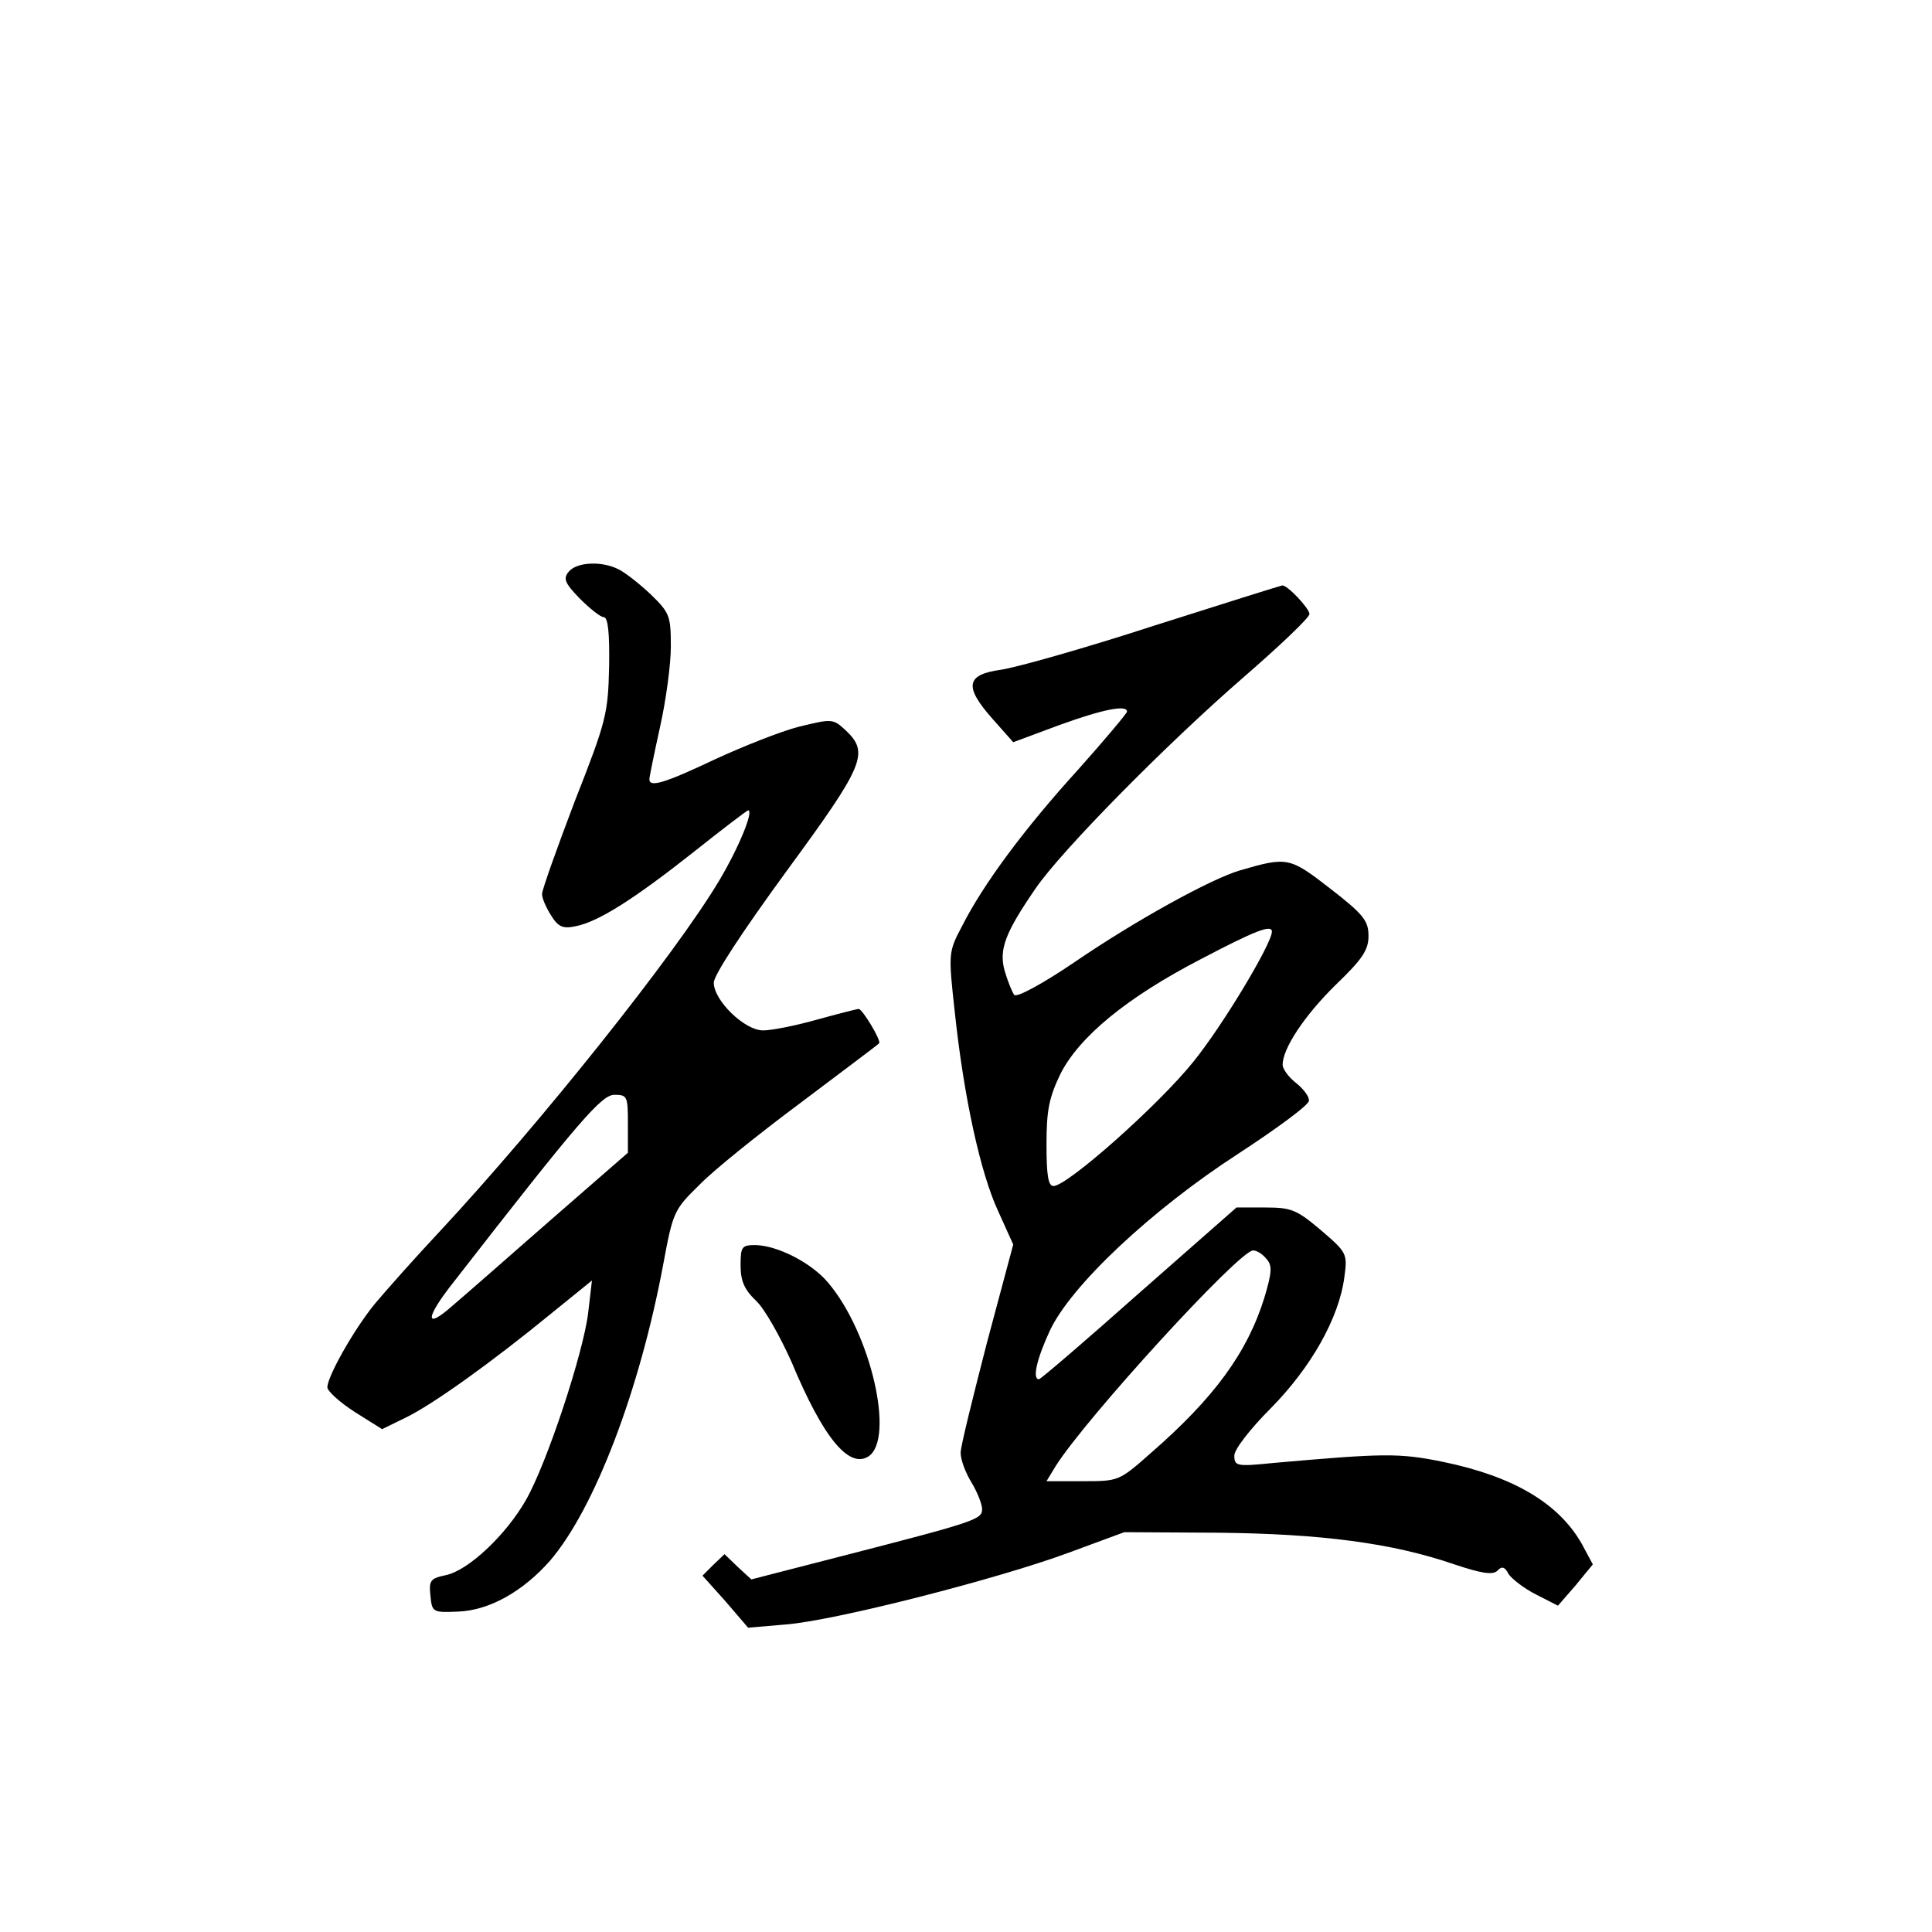 <?xml version="1.0" standalone="no"?>
<!DOCTYPE svg PUBLIC "-//W3C//DTD SVG 20010904//EN"
 "http://www.w3.org/TR/2001/REC-SVG-20010904/DTD/svg10.dtd">
<svg version="1.0" xmlns="http://www.w3.org/2000/svg"
 width="360pt" height="360pt" viewBox="0 0 360 360"
 preserveAspectRatio="xMidYMid meet">
<g transform="translate(0,360) scale(0.1,-0.1)"
fill="#000000" stroke="none">
<path d="M1060 2535 c-11 -13 -8 -21 20 -50 19 -19 39 -35 45 -35 8 0 11 -30
10 -92 -2 -88 -5 -101 -64 -251 -33 -87 -61 -165 -61 -173 0 -8 8 -26 17 -40
13 -21 22 -25 45 -20 43 8 111 52 220 138 54 43 100 78 102 78 11 0 -17 -69
-54 -131 -81 -136 -332 -451 -521 -654 -46 -49 -100 -110 -121 -135 -39 -48
-88 -135 -88 -155 0 -7 23 -28 51 -46 l51 -32 45 22 c49 24 156 100 272 195
l74 60 -7 -60 c-9 -75 -77 -281 -116 -349 -37 -65 -107 -131 -149 -140 -29 -6
-32 -10 -29 -38 3 -31 4 -32 51 -30 58 2 121 37 172 95 83 97 167 317 211 553
18 97 20 101 67 147 26 27 112 96 190 154 78 59 144 108 145 110 5 4 -31 64
-38 64 -3 0 -38 -9 -78 -20 -39 -11 -84 -20 -100 -20 -35 0 -92 56 -92 89 0
14 54 96 135 207 146 199 155 221 111 263 -24 22 -25 22 -87 7 -35 -9 -105
-37 -157 -61 -93 -44 -122 -53 -122 -37 0 4 9 48 20 98 11 49 20 116 20 149 0
57 -2 63 -37 97 -21 20 -48 41 -60 47 -31 16 -78 14 -93 -4z m110 -1029 l0
-54 -147 -128 c-81 -71 -162 -142 -181 -158 -51 -45 -50 -22 4 46 234 301 275
348 299 348 24 0 25 -3 25 -54z"/>
<path d="M2150 2434 c-129 -42 -257 -78 -285 -82 -65 -9 -69 -31 -16 -91 l39
-44 86 32 c83 30 126 38 126 25 0 -3 -41 -52 -91 -108 -101 -111 -177 -214
-216 -291 -26 -49 -26 -51 -14 -160 17 -160 48 -301 81 -372 l28 -62 -49 -183
c-26 -101 -49 -193 -49 -205 0 -13 9 -37 20 -55 11 -18 20 -41 20 -50 0 -19
-10 -23 -263 -88 l-167 -43 -25 23 -25 24 -21 -20 -20 -20 43 -48 42 -49 70 6
c91 7 396 85 528 134 l103 38 175 -1 c191 -2 324 -19 440 -59 51 -17 71 -20
80 -12 8 9 14 8 21 -6 6 -9 29 -27 51 -38 l41 -21 33 38 32 39 -21 39 c-43 75
-127 125 -258 152 -83 17 -111 16 -316 -2 -69 -7 -73 -6 -73 14 0 11 29 49 68
88 75 76 127 168 137 244 6 44 5 46 -44 88 -45 38 -55 42 -103 42 l-54 0 -182
-160 c-99 -88 -183 -160 -186 -160 -13 0 -4 38 20 90 39 84 189 225 351 330
72 47 132 91 132 99 1 7 -10 22 -24 33 -14 11 -25 26 -25 34 0 30 40 91 99
149 50 48 61 65 61 91 0 28 -9 40 -71 88 -76 59 -80 60 -169 34 -54 -16 -194
-93 -308 -171 -59 -40 -107 -66 -112 -61 -4 5 -12 25 -18 45 -11 40 1 71 58
154 49 71 241 266 386 392 68 59 124 112 124 119 0 10 -42 55 -51 53 -2 0
-110 -34 -239 -75z m220 -570 c0 -22 -91 -174 -146 -242 -64 -80 -235 -232
-261 -232 -10 0 -13 21 -13 78 0 64 5 87 26 131 35 69 123 142 262 214 101 53
132 65 132 51z m-10 -610 c11 -12 10 -25 -4 -72 -32 -103 -94 -187 -211 -289
-60 -53 -60 -53 -128 -53 l-67 0 17 28 c56 89 342 402 368 402 7 0 18 -7 25
-16z"/>
<path d="M1380 1242 c0 -29 7 -45 29 -66 16 -15 45 -67 66 -114 58 -139 106
-199 143 -176 50 32 5 230 -75 324 -31 37 -94 69 -135 70 -26 0 -28 -3 -28
-38z"/>
</g>
</svg>
